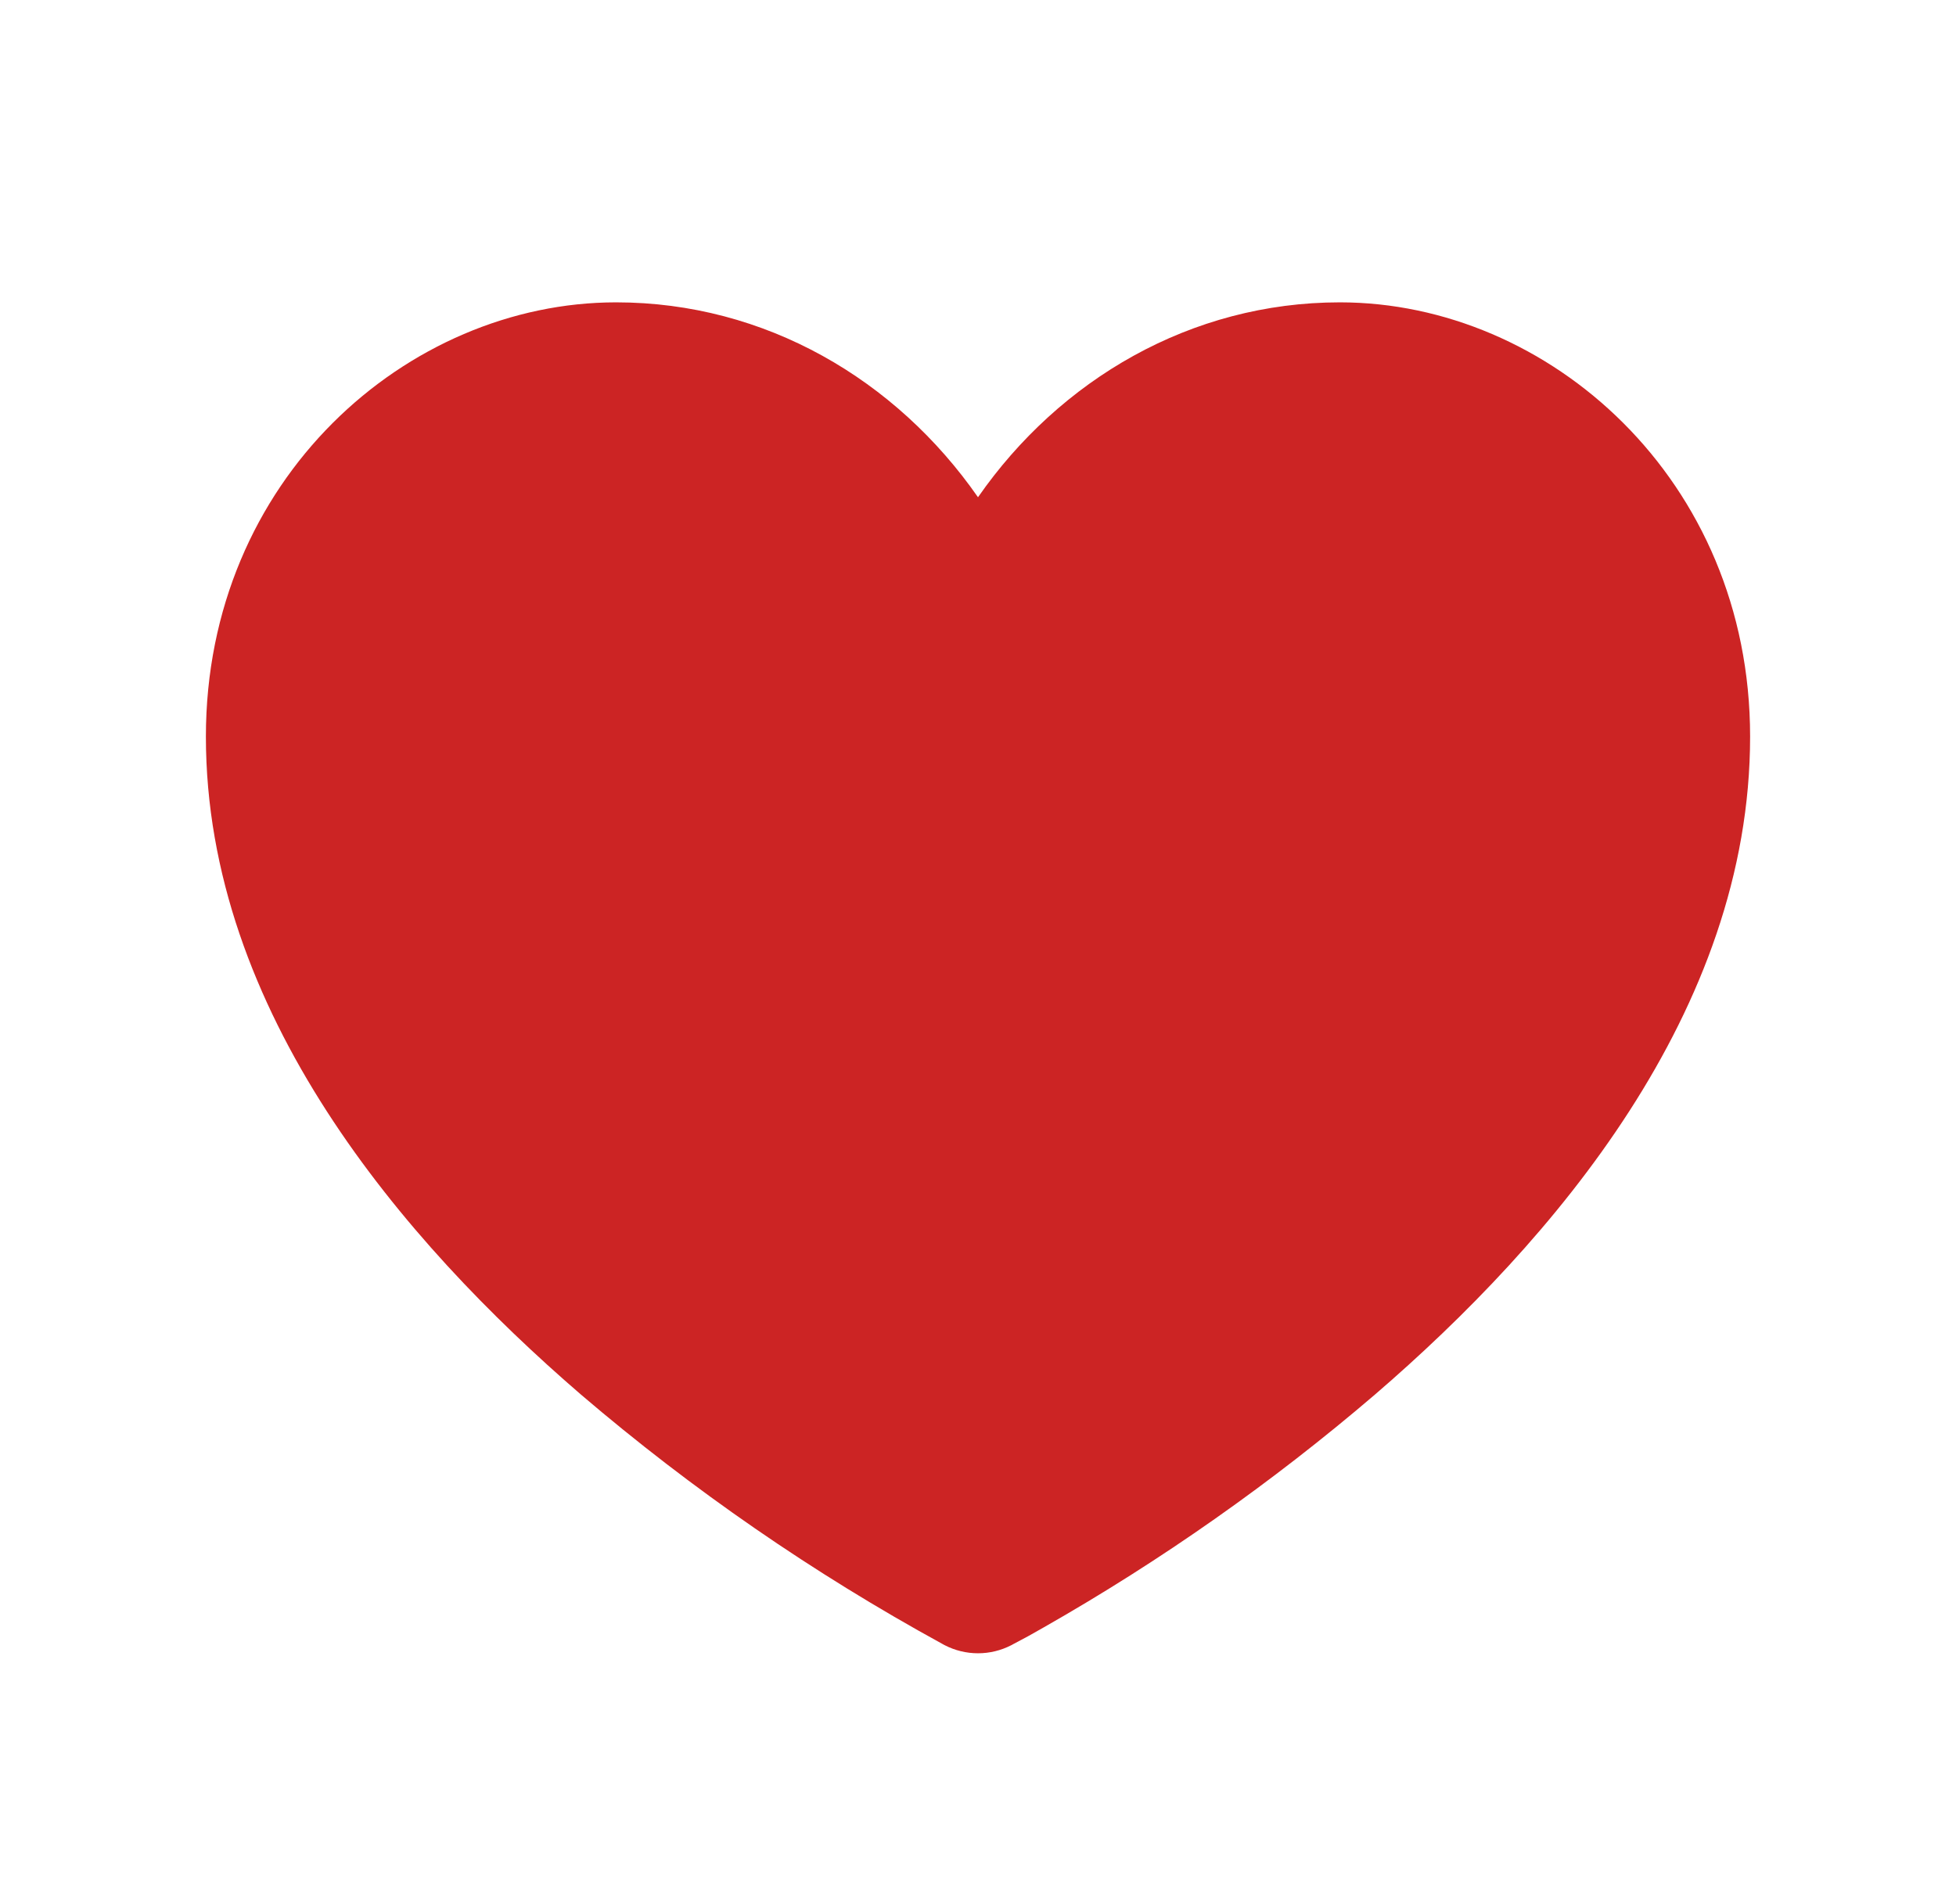<svg width="38" height="37" viewBox="0 0 38 37" fill="none" xmlns="http://www.w3.org/2000/svg">
<g filter="url(#filter0_d)">
<path fill-rule="evenodd" clip-rule="evenodd" d="M18.353 27.968L19 26.719L19.647 27.968C19.447 28.071 19.225 28.125 19 28.125C18.775 28.125 18.553 28.071 18.353 27.968ZM18.353 27.968L19 26.719L19.647 27.968L19.651 27.966L19.662 27.96L19.696 27.941C19.892 27.84 20.086 27.733 20.277 27.622C22.561 26.322 24.717 24.806 26.714 23.096C30.168 20.121 34 15.656 34 10.312C34 5.317 30.089 1.875 26.031 1.875C23.131 1.875 20.588 3.379 19 5.662C17.412 3.379 14.869 1.875 11.969 1.875C7.911 1.875 4 5.317 4 10.312C4 15.656 7.834 20.121 11.284 23.096C13.451 24.949 15.804 26.572 18.304 27.941L18.338 27.96L18.349 27.966H18.353V27.968Z" fill="#CC2424"/>
</g>
<defs>
<filter id="filter0_d" x="0" y="0" width="38" height="38" filterUnits="userSpaceOnUse" color-interpolation-filters="sRGB">
<feFlood flood-opacity="0" result="BackgroundImageFix"/>
<feColorMatrix in="SourceAlpha" type="matrix" values="0 0 0 0 0 0 0 0 0 0 0 0 0 0 0 0 0 0 127 0"/>
<feOffset dy="4"/>
<feGaussianBlur stdDeviation="2"/>
<feColorMatrix type="matrix" values="0 0 0 0 0 0 0 0 0 0 0 0 0 0 0 0 0 0 0.25 0"/>
<feBlend mode="normal" in2="BackgroundImageFix" result="effect1_dropShadow"/>
<feBlend mode="normal" in="SourceGraphic" in2="effect1_dropShadow" result="shape"/>
</filter>
</defs>
</svg>
